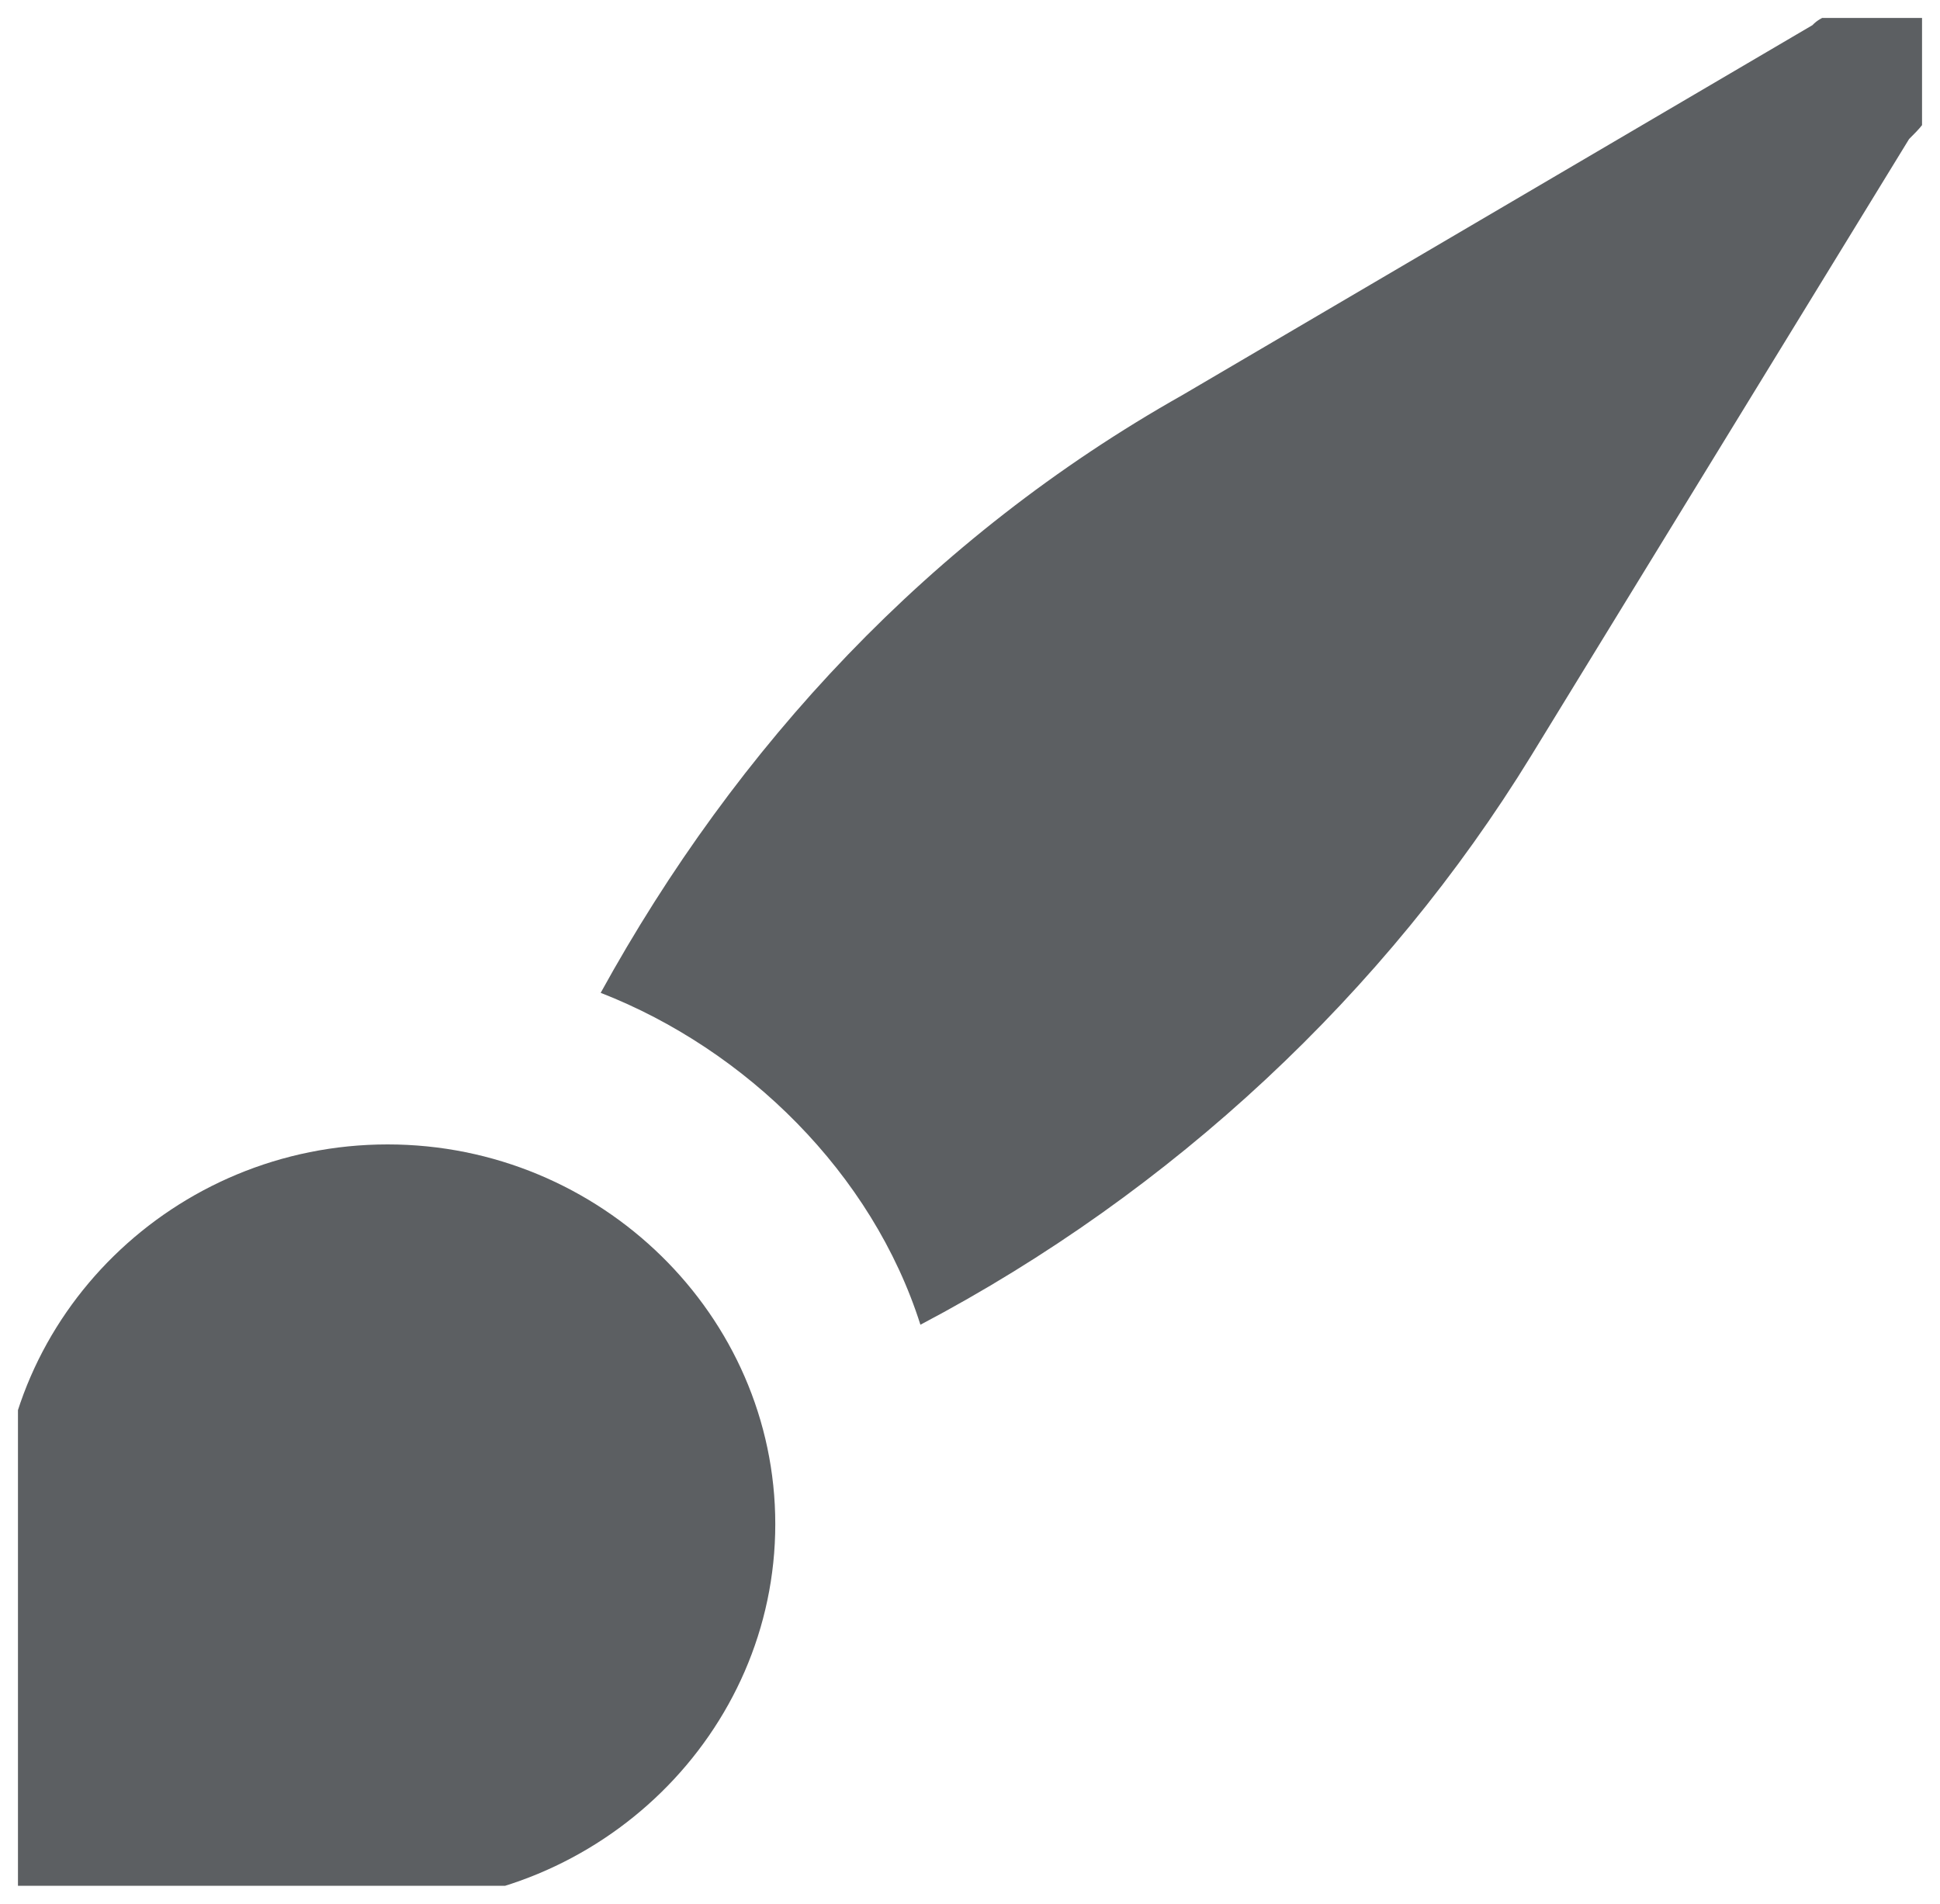 <svg width="54" height="53" viewBox="0 0 54 53" fill="none" xmlns="http://www.w3.org/2000/svg" xmlns:xlink="http://www.w3.org/1999/xlink">
	<defs>
		<clipPath id="clip60_310">
			<rect id="illustration_major" rx="0" width="53" height="52" transform="translate(0.5 0.5)" fill="white" fill-opacity="0"/>
		</clipPath>
	</defs>
	<rect rx="0" width="53" height="52" transform="translate(0.5 0.5)" fill="#FFFFFF" fill-opacity="0"/>
	<g clip-path="url(#clip60_310)">
		<path d="M53.68 3.07C53.68 3.34 53.41 3.6 53.14 3.87L42.62 21.04C38.57 27.64 32.64 33.18 25.62 36.88C24.28 32.66 20.77 29.22 16.72 27.64C20.5 20.77 25.89 14.96 32.91 11L50.45 0.7C50.58 0.56 50.72 0.5 50.85 0.43C50.99 0.37 51.12 0.3 51.26 0.17C52.06 -0.1 52.87 -0.1 53.68 0.43C53.7 0.52 53.73 0.6 53.75 0.68L53.75 0.68C53.99 1.61 54.18 2.34 53.68 3.07ZM21.58 42.43C21.58 48.24 16.72 53 10.79 53L0 53L0 42.43C0 36.62 4.85 31.86 10.79 31.86C16.72 31.86 21.58 36.62 21.58 42.43Z" fill="#5C5F62" fill-opacity="1" fill-rule="evenodd"/>
	</g>
</svg>
